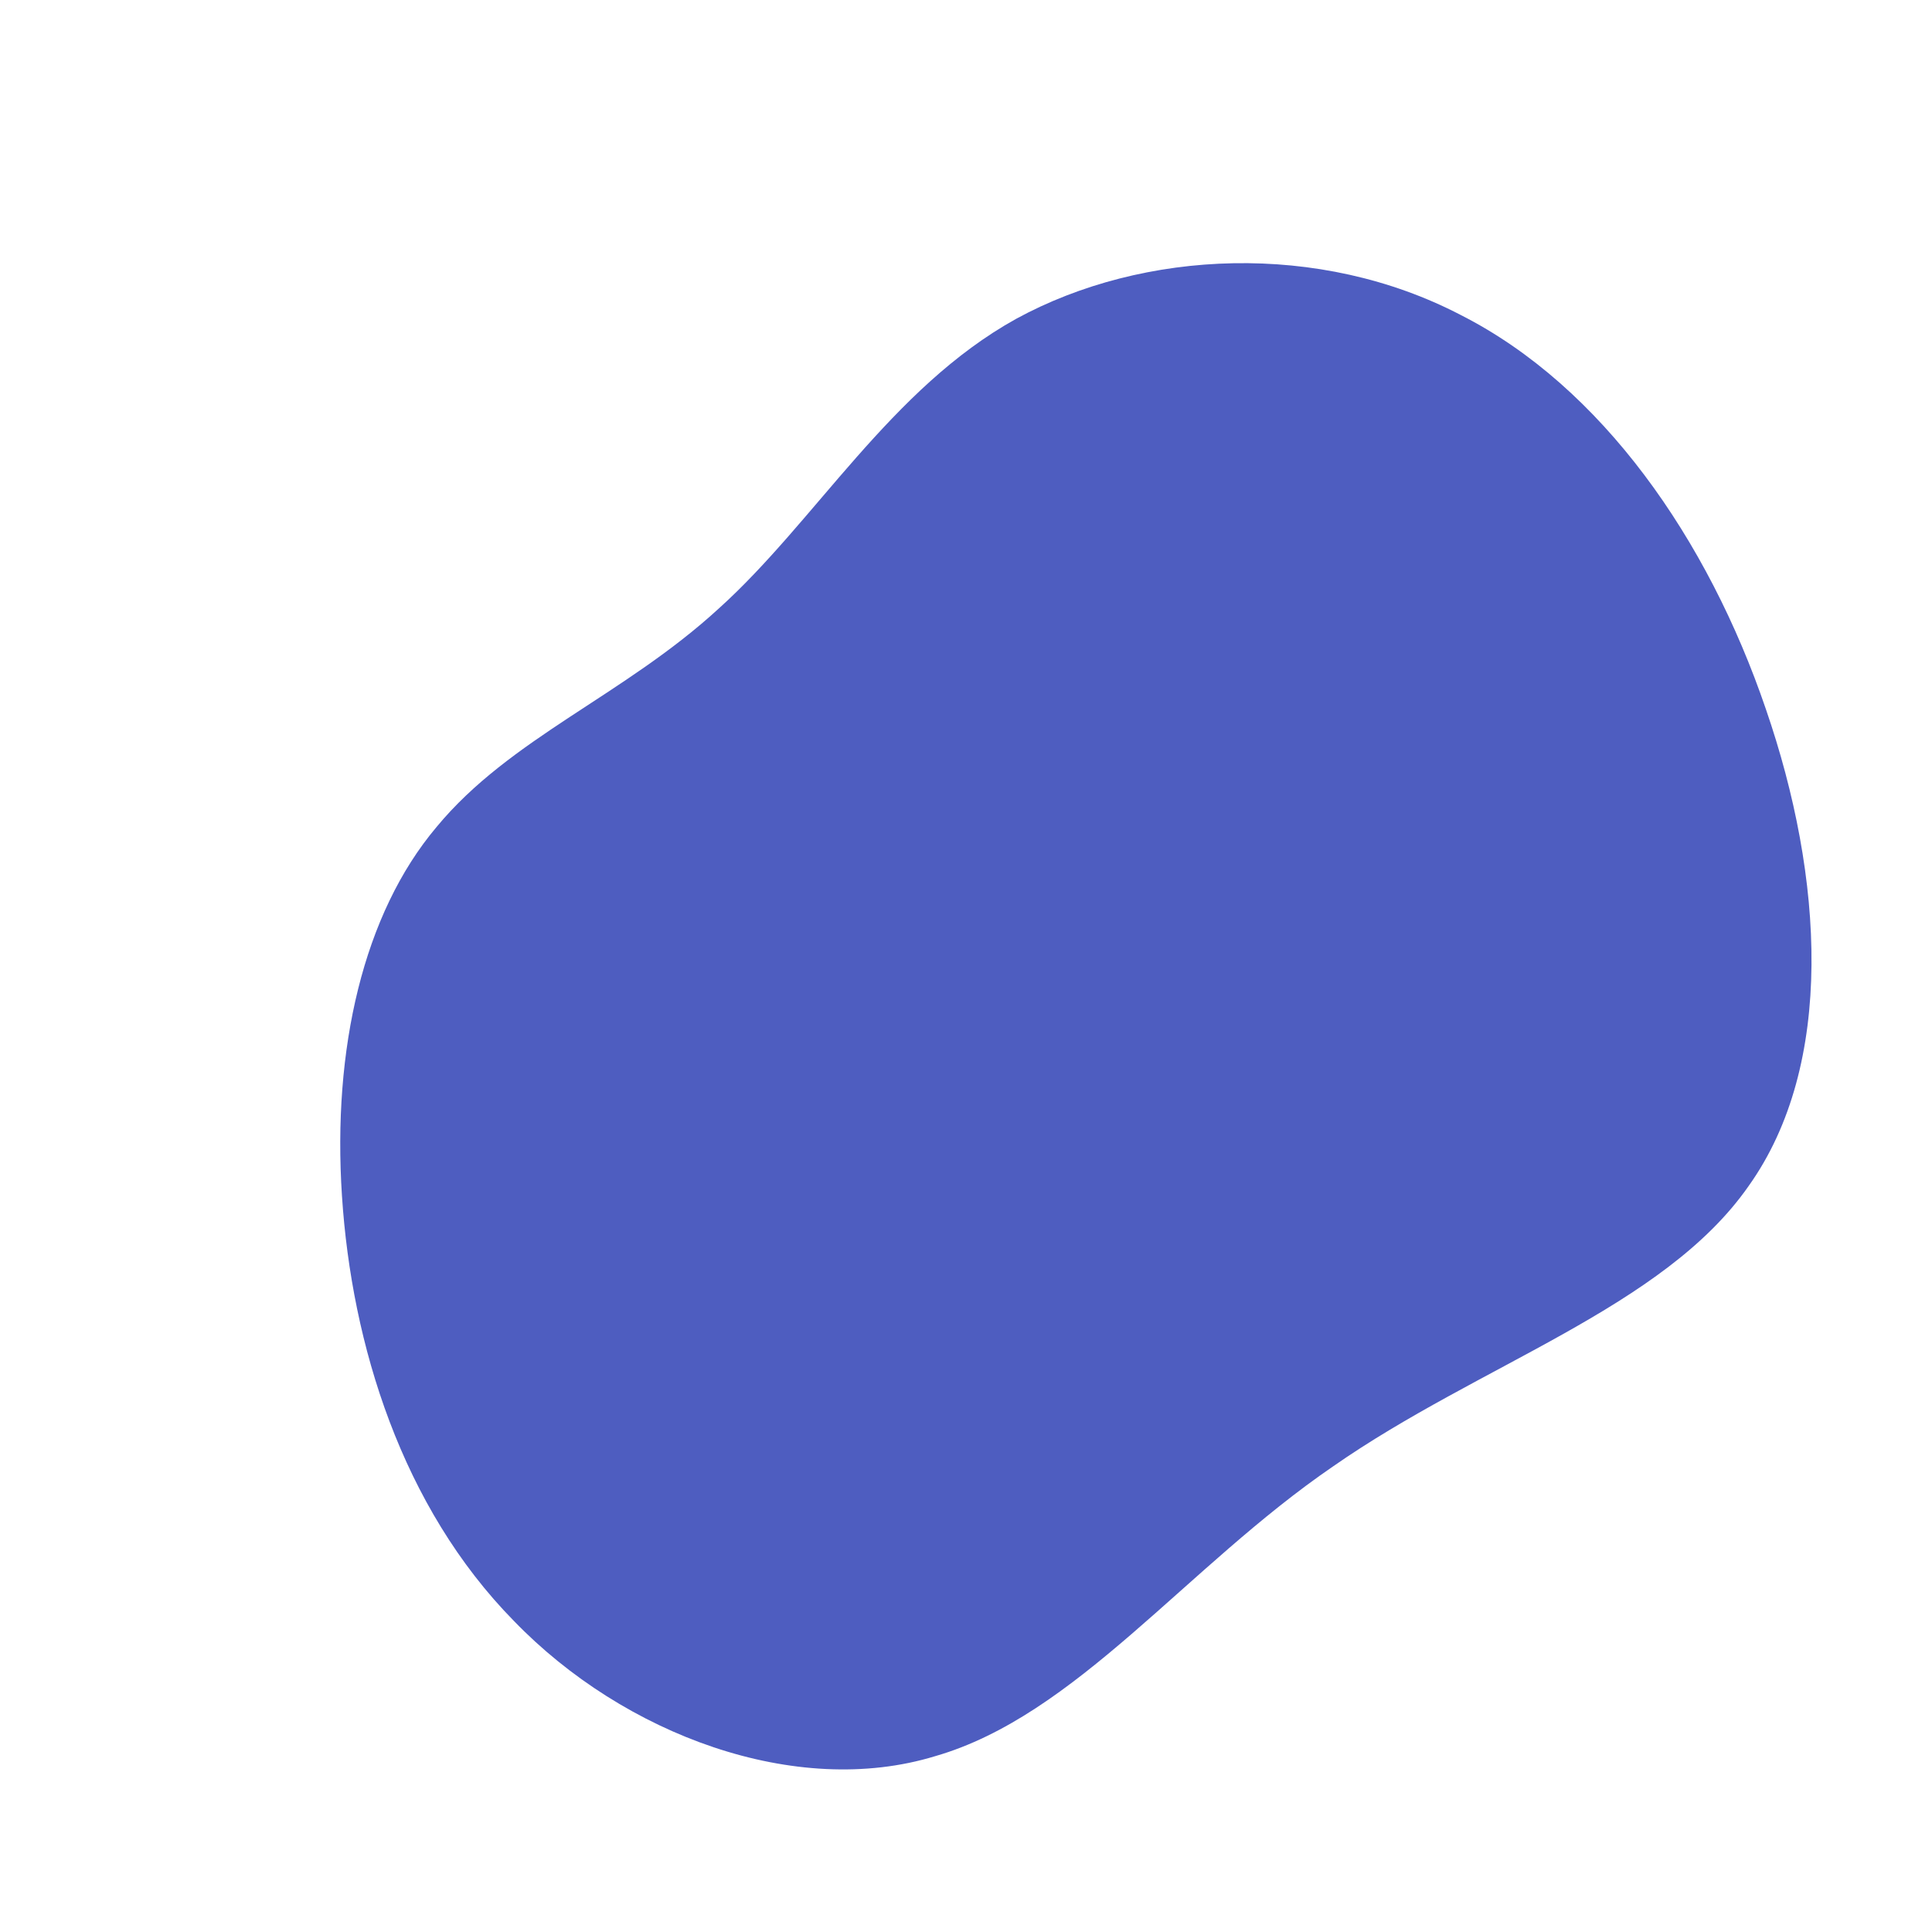 <!--?xml version="1.0" standalone="no"?-->
              <svg id="sw-js-blob-svg" viewBox="0 0 100 100" xmlns="http://www.w3.org/2000/svg" version="1.1">
                    <defs> 
                        <linearGradient id="sw-gradient" x1="0" x2="1" y1="1" y2="0">
                            <stop id="stop1" stop-color="rgba(78, 93, 192, 1)" offset="0%"></stop>
                            <stop id="stop2" stop-color="rgba(251, 168, 31, 1)" offset="100%"></stop>
                        </linearGradient>
                    </defs>
                <path fill="rgba(78, 93, 192, 1)" d="M25.6,-33.7C32.9,-30,38.4,-22.1,41.4,-13.3C44.4,-4.6,45,5.1,40.5,11.4C36.1,17.7,26.6,20.6,19,25.9C11.4,31.1,5.7,38.8,-1.6,40.9C-8.8,43.1,-17.7,39.8,-23.4,33.9C-29.2,28,-31.8,19.6,-32.3,11.9C-32.8,4.3,-31.2,-2.7,-27.4,-7.2C-23.6,-11.8,-17.7,-14,-12.8,-18.5C-7.8,-23,-3.9,-29.9,2.6,-33.5C9.2,-37.1,18.3,-37.5,25.6,-33.7Z" width="100%" height="100%" transform="translate(50 50)" stroke-width="0" style="transition: all 0.3s ease 0s;" stroke="url(#sw-gradient)"></path>
              </svg>